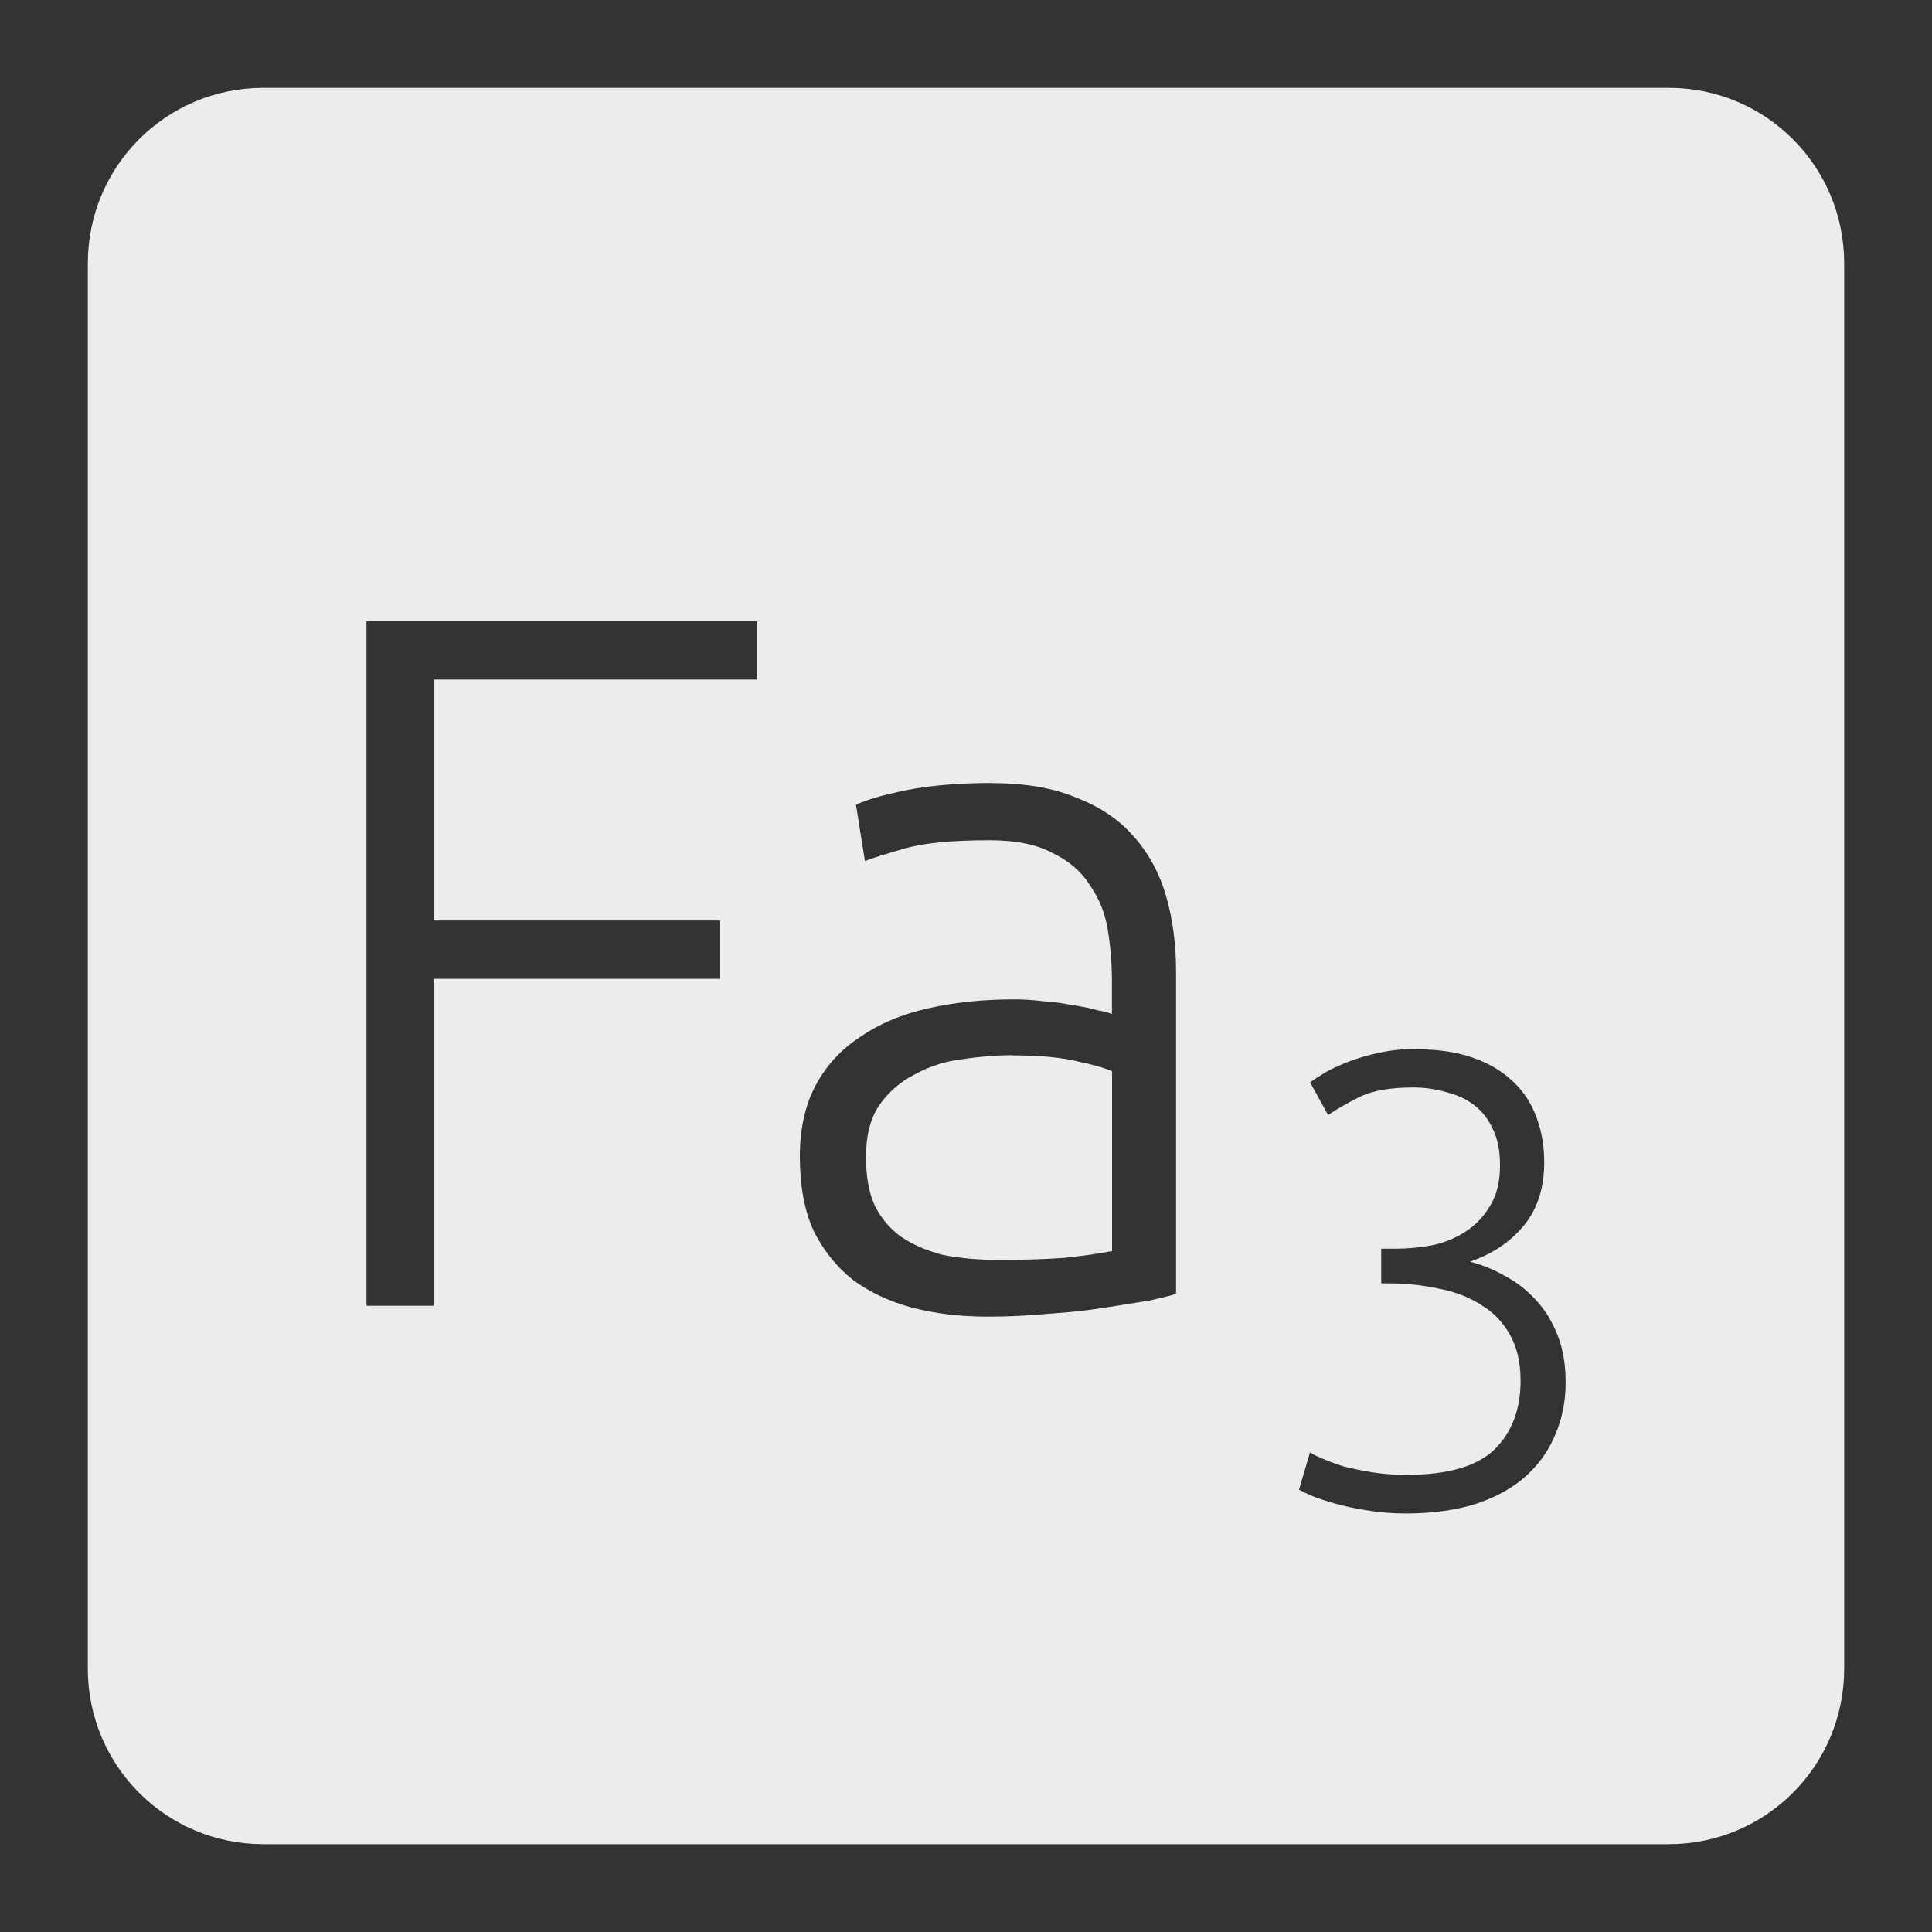 <svg xmlns="http://www.w3.org/2000/svg" viewBox="0 0 22 22">
 <rect x="0" y="0" width="22" height="22" fill="#333333" stroke="none"/>
 <path d="m 3 1 c -1.108 0 -2 0.892 -2 2 l 0 16 c 0 1.108 0.892 2 2 2 l 16 0 c 1.108 0 2 -0.892 2 -2 l 0 -16 c 0 -1.108 -0.892 -2 -2 -2 l -16 0 z m 1.174 6.074 l 4.443 0 l 0 0.664 l -3.678 0 l 0 2.744 l 3.262 0 l 0 0.664 l -3.262 0 l 0 3.723 l -0.766 0 l 0 -7.795 z m 7.127 1.844 c 0.382 0 0.704 0.057 0.967 0.17 c 0.27 0.105 0.487 0.254 0.652 0.449 c 0.165 0.188 0.286 0.413 0.361 0.676 c 0.075 0.262 0.111 0.548 0.111 0.855 l 0 3.666 c -0.075 0.023 -0.184 0.05 -0.326 0.08 c -0.143 0.022 -0.307 0.048 -0.494 0.078 c -0.188 0.03 -0.398 0.053 -0.631 0.068 c -0.225 0.022 -0.457 0.033 -0.697 0.033 c -0.308 0 -0.593 -0.034 -0.855 -0.102 c -0.255 -0.068 -0.479 -0.172 -0.674 -0.314 c -0.188 -0.15 -0.339 -0.338 -0.451 -0.563 c -0.105 -0.232 -0.156 -0.514 -0.156 -0.844 c 0 -0.315 0.06 -0.586 0.18 -0.811 c 0.12 -0.225 0.288 -0.408 0.506 -0.551 c 0.218 -0.15 0.475 -0.259 0.775 -0.326 c 0.3 -0.068 0.628 -0.102 0.98 -0.102 c 0.105 0 0.214 0.006 0.326 0.021 c 0.12 0.008 0.231 0.022 0.336 0.045 c 0.112 0.015 0.206 0.034 0.281 0.057 c 0.082 0.015 0.14 0.03 0.17 0.045 l 0 -0.359 c 0 -0.203 -0.015 -0.398 -0.045 -0.586 c -0.03 -0.195 -0.098 -0.368 -0.203 -0.518 c -0.098 -0.158 -0.24 -0.281 -0.428 -0.371 c -0.18 -0.098 -0.419 -0.146 -0.719 -0.146 c -0.428 0 -0.747 0.032 -0.957 0.092 c -0.21 0.06 -0.363 0.107 -0.461 0.145 l -0.102 -0.641 c 0.127 -0.06 0.321 -0.115 0.584 -0.168 c 0.27 -0.053 0.594 -0.08 0.969 -0.08 z m 4.814 3.03 c 0.253 0 0.47 0.03 0.65 0.094 c 0.185 0.063 0.339 0.154 0.461 0.271 c 0.122 0.112 0.211 0.249 0.27 0.41 c 0.059 0.156 0.088 0.326 0.088 0.512 c 0 0.297 -0.079 0.54 -0.24 0.73 c -0.156 0.185 -0.359 0.319 -0.607 0.402 c 0.136 0.034 0.268 0.087 0.395 0.16 c 0.132 0.068 0.249 0.159 0.352 0.271 c 0.102 0.107 0.185 0.239 0.248 0.395 c 0.063 0.156 0.096 0.339 0.096 0.549 c 0 0.214 -0.039 0.411 -0.117 0.592 c -0.073 0.18 -0.185 0.338 -0.336 0.475 c -0.146 0.132 -0.333 0.236 -0.563 0.314 c -0.229 0.073 -0.498 0.111 -0.805 0.111 c -0.161 0 -0.311 -0.013 -0.447 -0.037 c -0.132 -0.02 -0.247 -0.045 -0.35 -0.074 c -0.102 -0.029 -0.191 -0.057 -0.264 -0.086 c -0.068 -0.029 -0.12 -0.055 -0.154 -0.074 l 0.125 -0.424 c 0.029 0.02 0.078 0.043 0.146 0.072 c 0.068 0.029 0.148 0.059 0.24 0.088 c 0.098 0.024 0.205 0.047 0.322 0.066 c 0.122 0.02 0.253 0.029 0.395 0.029 c 0.463 0 0.794 -0.095 0.994 -0.285 c 0.2 -0.195 0.301 -0.457 0.301 -0.783 c 0 -0.215 -0.042 -0.392 -0.125 -0.533 c -0.078 -0.141 -0.187 -0.253 -0.328 -0.336 c -0.137 -0.088 -0.297 -0.149 -0.482 -0.184 c -0.18 -0.039 -0.373 -0.059 -0.578 -0.059 l -0.074 0 l 0 -0.395 l 0.17 0 c 0.132 0 0.264 -0.013 0.4 -0.037 c 0.141 -0.029 0.269 -0.079 0.381 -0.152 c 0.117 -0.073 0.212 -0.171 0.285 -0.293 c 0.078 -0.122 0.117 -0.279 0.117 -0.469 c 0 -0.161 -0.026 -0.296 -0.08 -0.408 c -0.054 -0.117 -0.126 -0.211 -0.219 -0.279 c -0.088 -0.068 -0.193 -0.115 -0.314 -0.145 c -0.117 -0.034 -0.241 -0.053 -0.373 -0.053 c -0.263 0 -0.469 0.036 -0.615 0.109 c -0.146 0.073 -0.265 0.142 -0.357 0.205 l -0.205 -0.373 c 0.049 -0.034 0.109 -0.073 0.182 -0.117 c 0.078 -0.044 0.169 -0.084 0.271 -0.123 c 0.102 -0.039 0.214 -0.071 0.336 -0.096 c 0.127 -0.029 0.264 -0.043 0.41 -0.043 z m -4.59 0.068 c -0.18 0 -0.368 0.015 -0.563 0.045 c -0.195 0.022 -0.374 0.08 -0.539 0.17 c -0.165 0.083 -0.301 0.198 -0.406 0.348 c -0.105 0.15 -0.156 0.35 -0.156 0.598 c 0 0.217 0.032 0.401 0.1 0.551 c 0.075 0.15 0.177 0.269 0.305 0.359 c 0.135 0.09 0.293 0.158 0.473 0.203 c 0.188 0.037 0.396 0.057 0.629 0.057 c 0.285 0 0.534 -0.008 0.744 -0.023 c 0.217 -0.022 0.401 -0.048 0.551 -0.078 l 0 -2.047 c -0.082 -0.037 -0.215 -0.076 -0.395 -0.113 c -0.18 -0.045 -0.427 -0.068 -0.742 -0.068 z" style="fill:#ececec;fill-opacity:1"/>
</svg>
